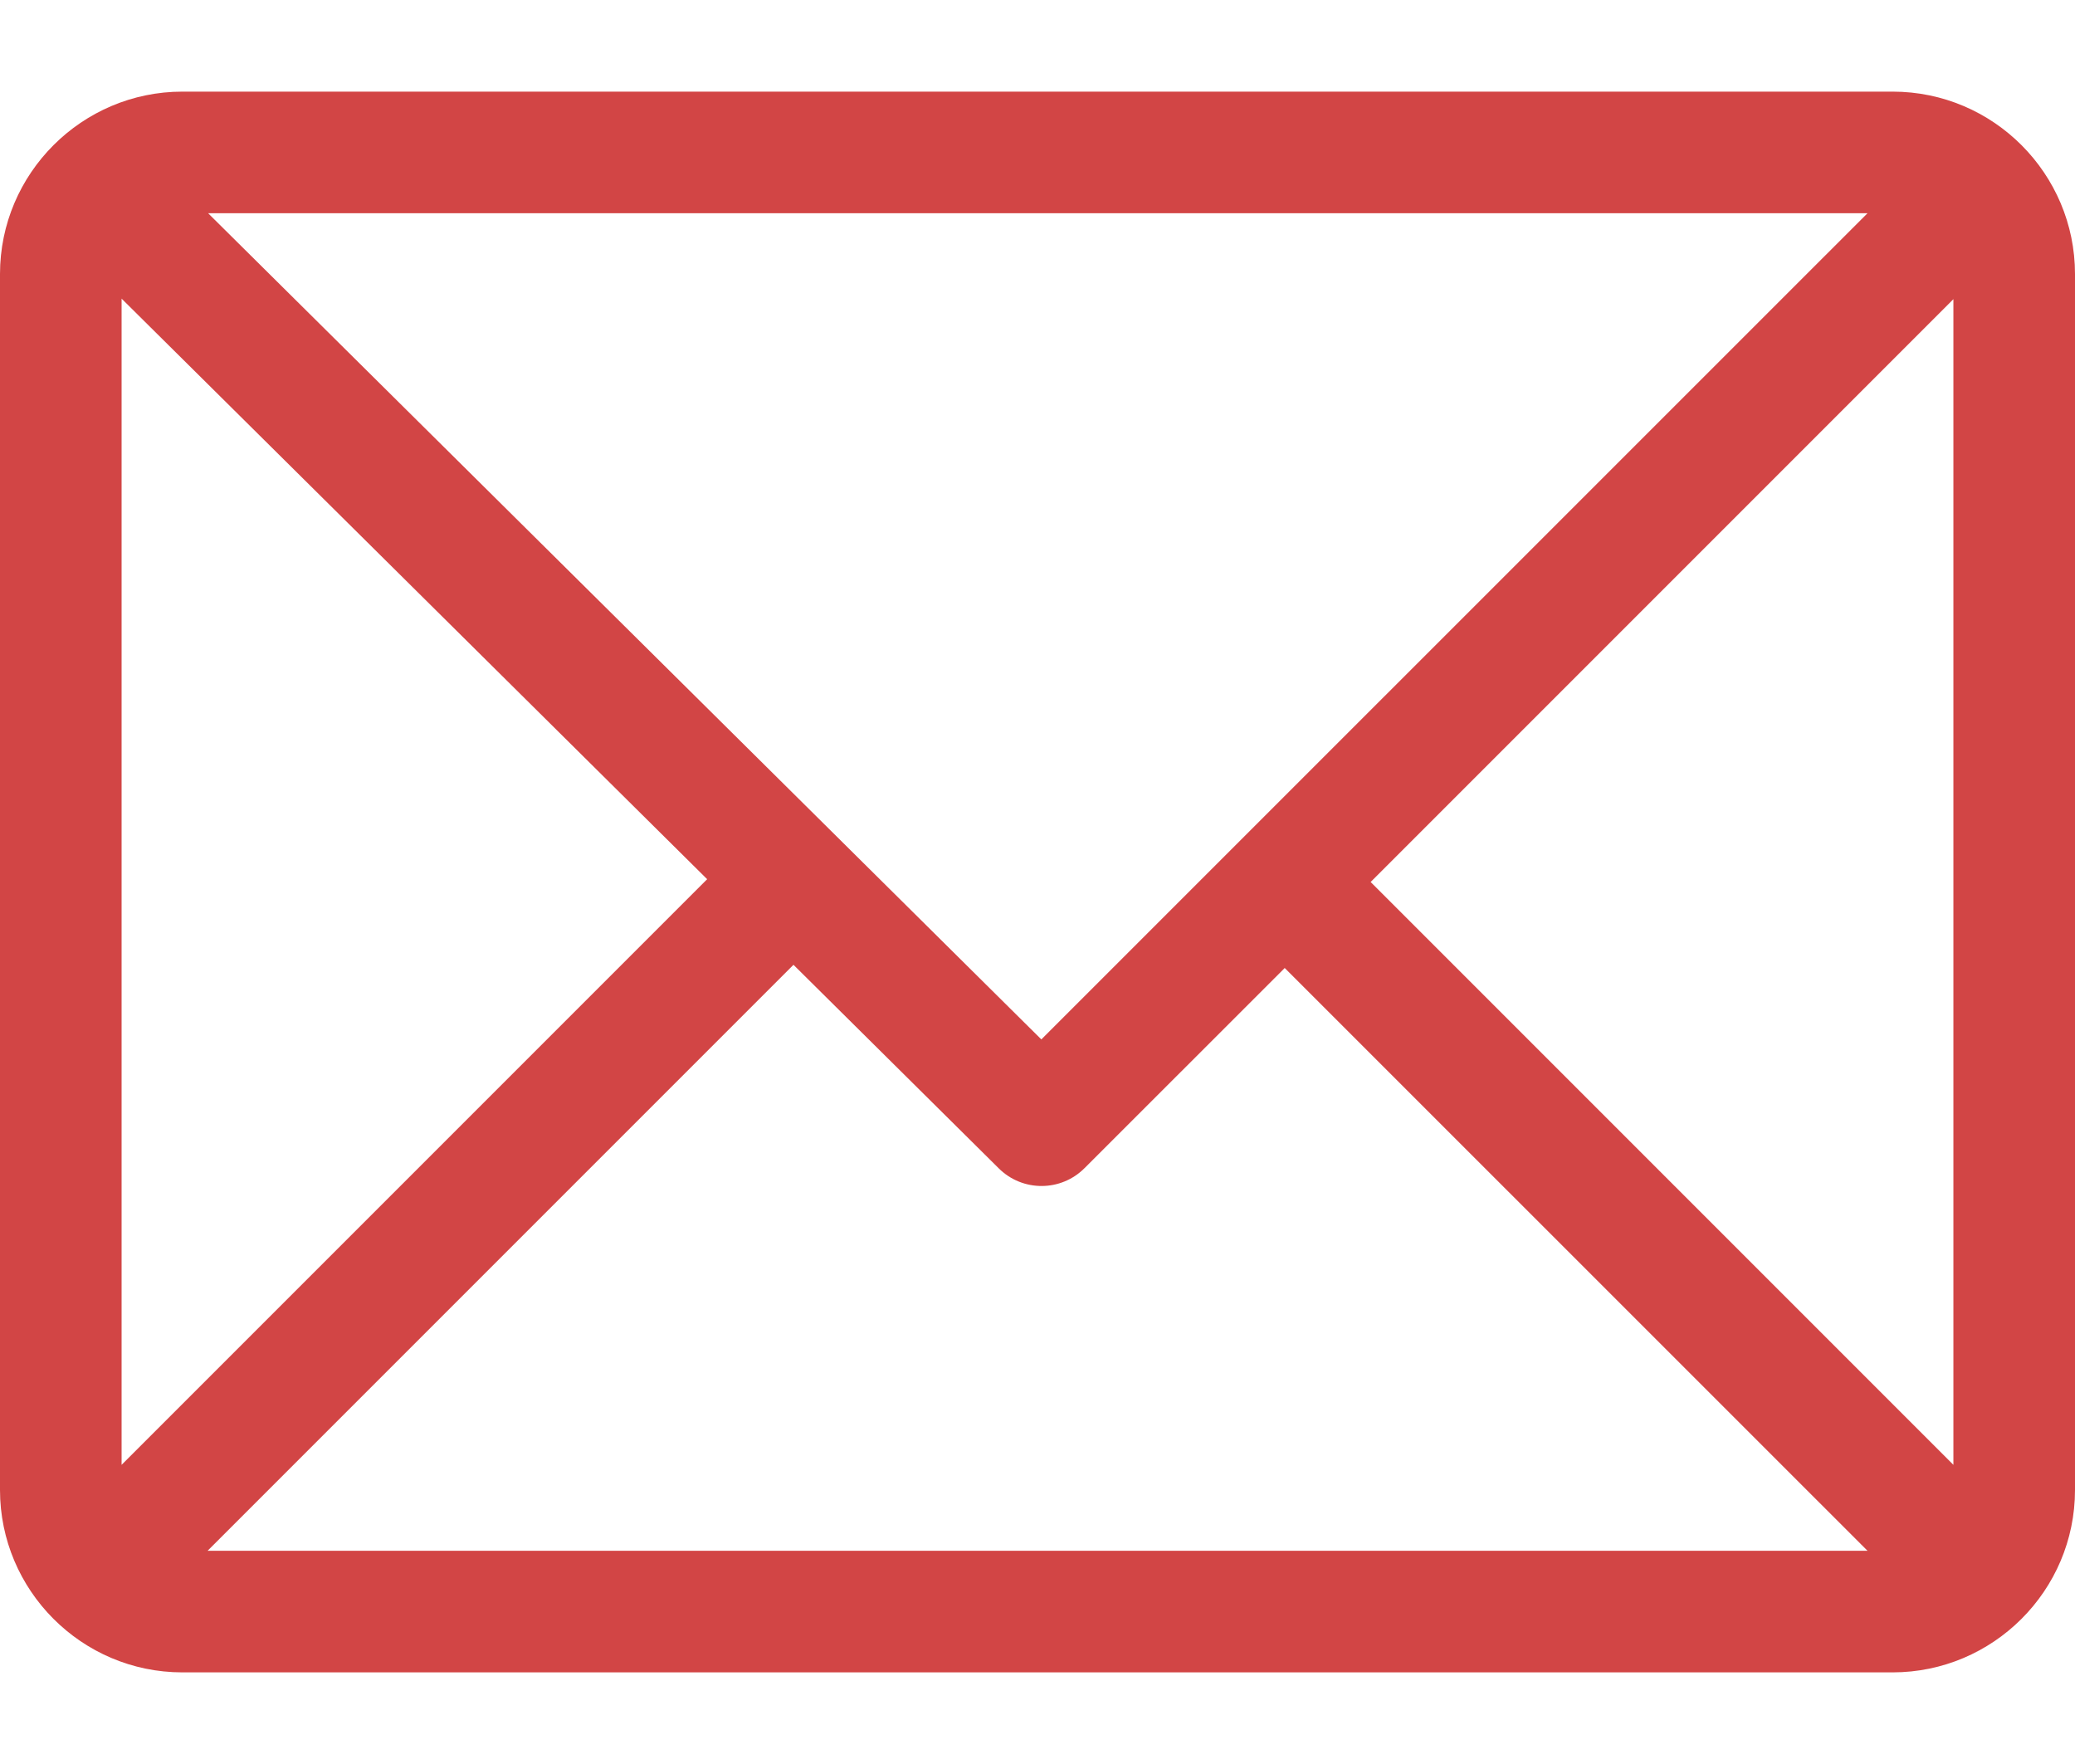 <svg width="20" height="17" viewBox="0 0 20 17" fill="none" xmlns="http://www.w3.org/2000/svg">
<path d="M18.242 0.883H1.758C0.79 0.883 0 1.672 0 2.641V14.359C0 15.325 0.786 16.117 1.758 16.117H18.242C19.208 16.117 20 15.331 20 14.359V2.641C20 1.675 19.214 0.883 18.242 0.883ZM18 2.055L10.037 10.017L2.006 2.055H18ZM1.172 14.117V2.878L6.816 8.473L1.172 14.117ZM2.001 14.945L7.648 9.298L9.627 11.26C9.856 11.487 10.225 11.486 10.453 11.258L12.383 9.329L18 14.945H2.001ZM18.828 14.117L13.211 8.5L18.828 2.883V14.117Z" fill="#D24545"/>
</svg>
